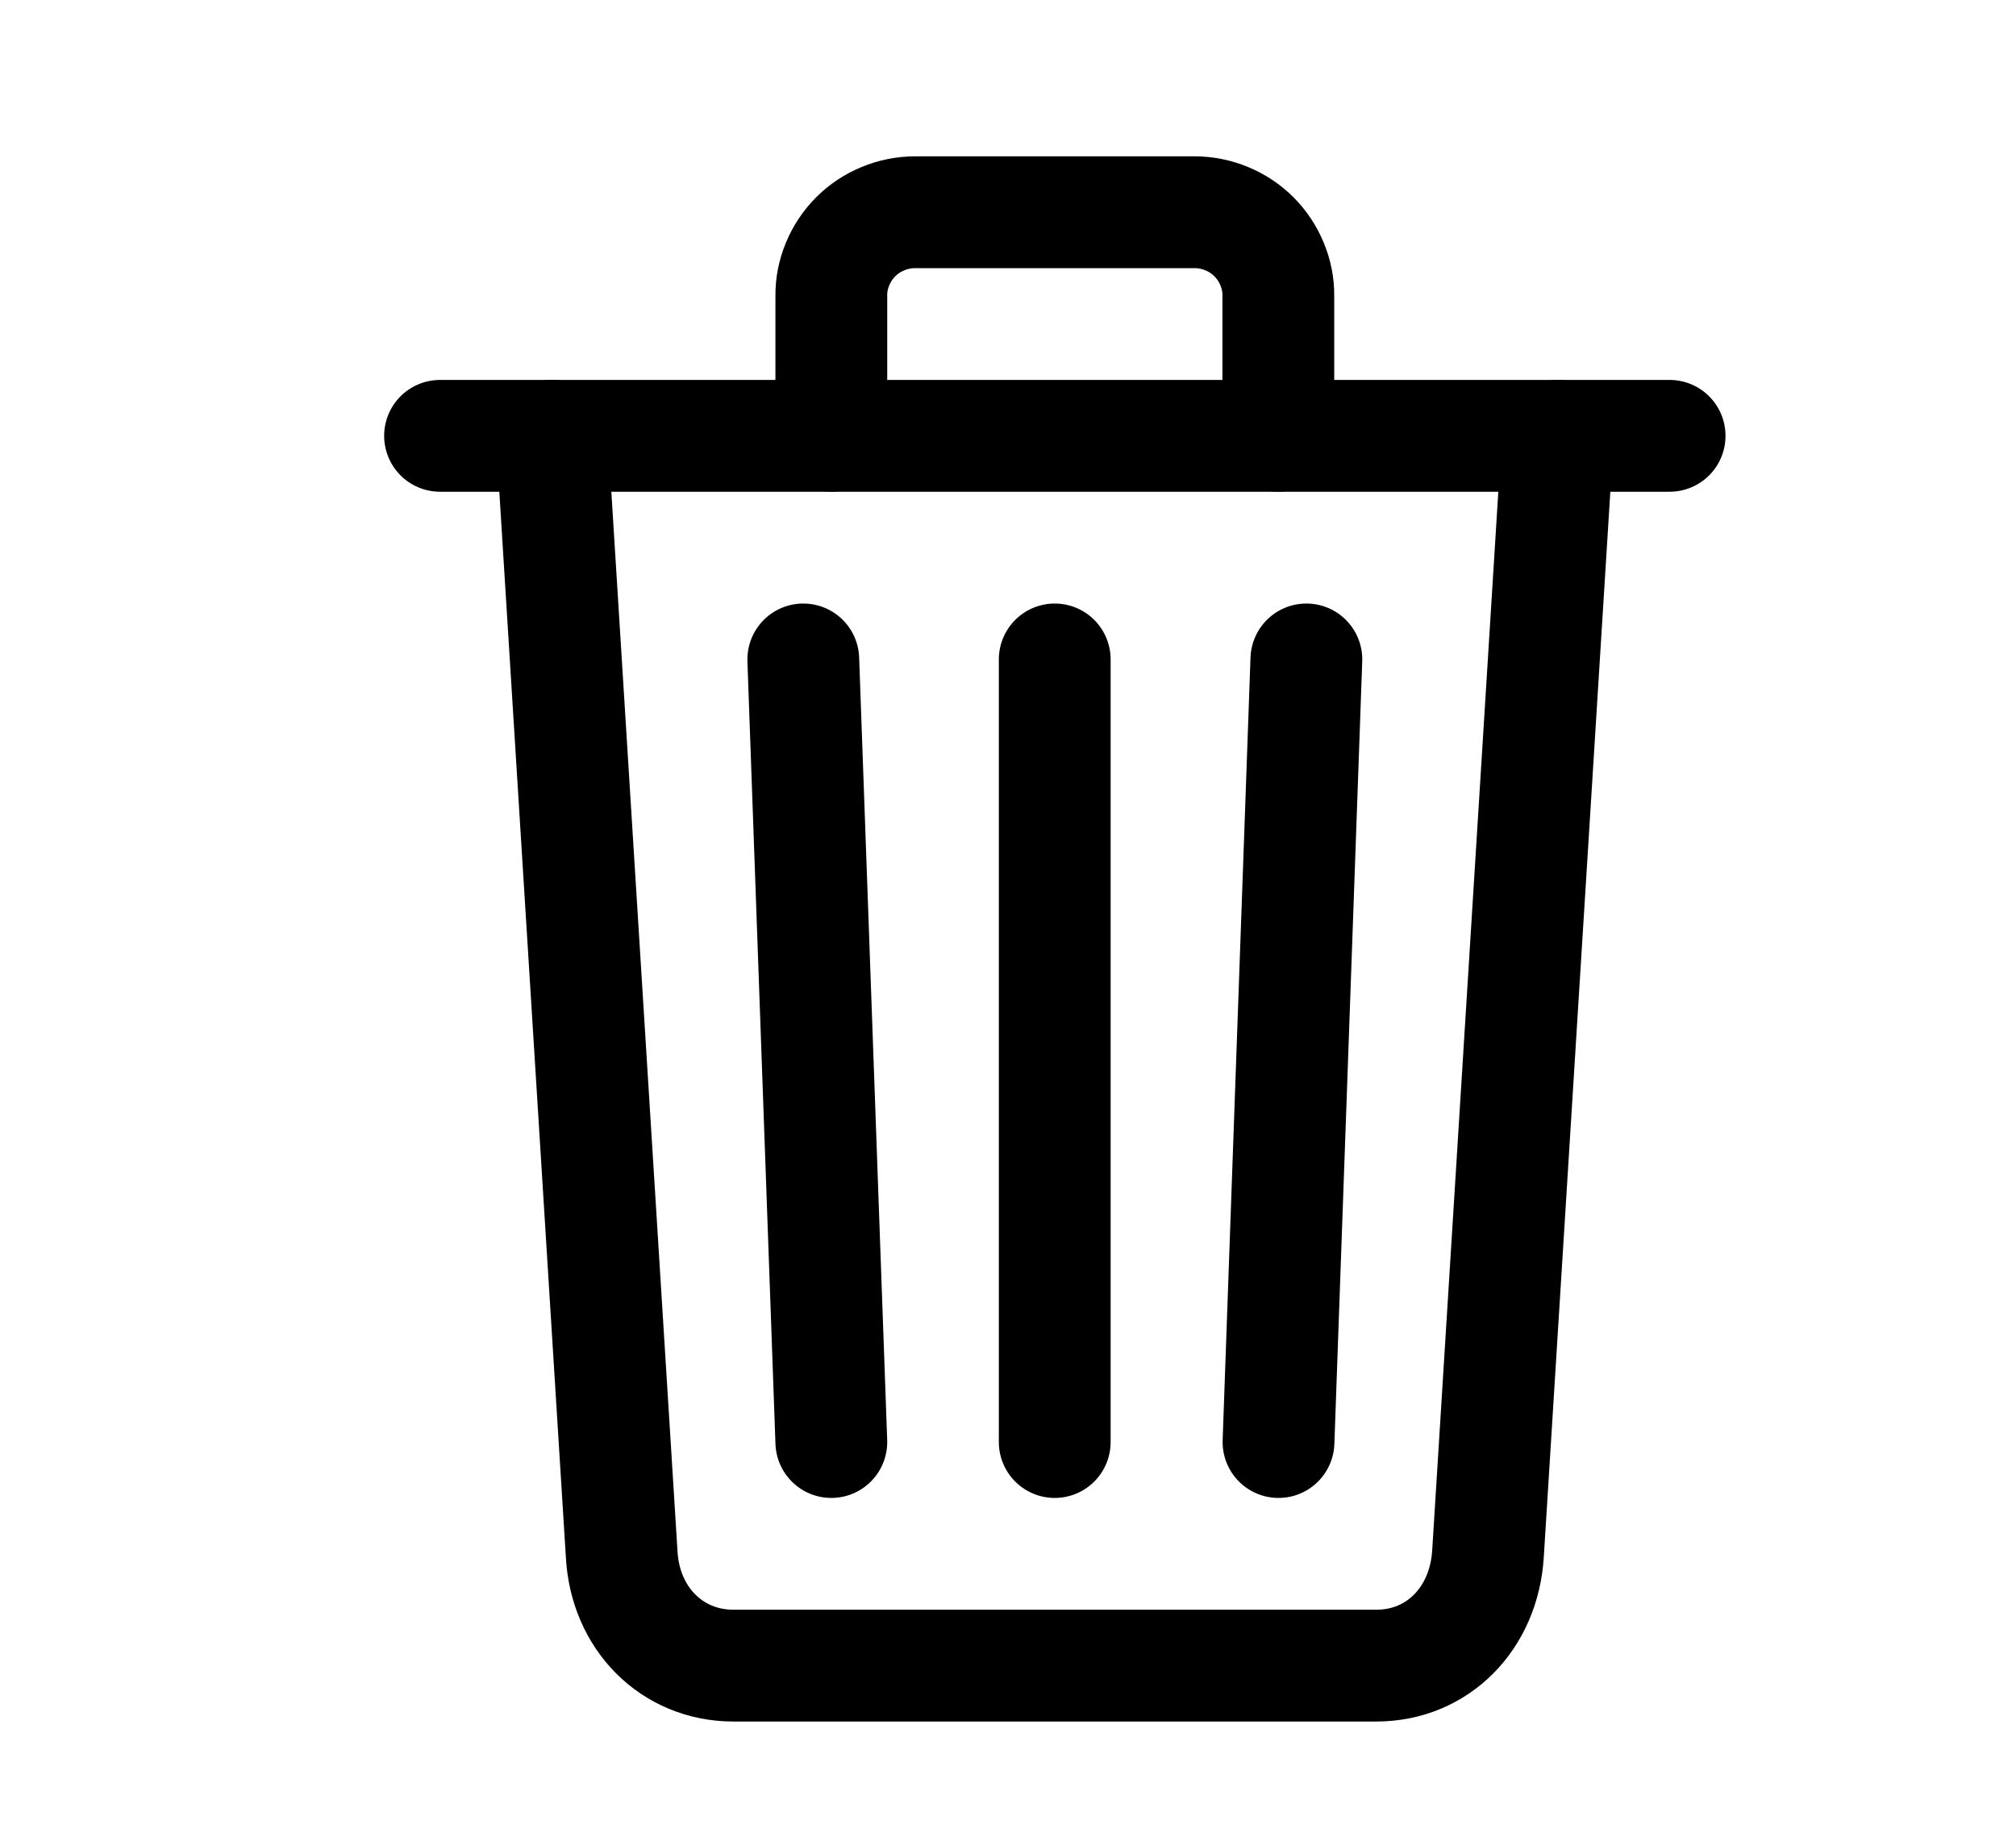 <svg width="11" height="10" viewBox="0 0 11 10" fill="none" xmlns="http://www.w3.org/2000/svg">
<g clip-path="url(#clip0_201_13376)">
<path d="M3.011 2.378L3.392 8.478C3.41 8.83 3.666 9.088 4.002 9.088H7.509C7.846 9.088 8.097 8.83 8.119 8.478L8.5 2.378" stroke="black" stroke-width="0.61" stroke-linecap="round" stroke-linejoin="round"/>
<path d="M2.401 2.378H9.11" stroke="black" stroke-width="0.61" stroke-miterlimit="10" stroke-linecap="round"/>
<path d="M4.536 2.378V1.616C4.535 1.556 4.547 1.496 4.57 1.441C4.593 1.385 4.627 1.334 4.669 1.292C4.712 1.249 4.762 1.216 4.818 1.193C4.873 1.17 4.933 1.158 4.993 1.158H6.518C6.578 1.158 6.638 1.17 6.693 1.193C6.749 1.216 6.799 1.249 6.842 1.292C6.884 1.334 6.918 1.385 6.941 1.441C6.964 1.496 6.976 1.556 6.975 1.616V2.378" stroke="black" stroke-width="0.61" stroke-linecap="round" stroke-linejoin="round"/>
<path d="M5.755 3.598V7.868" stroke="black" stroke-width="0.61" stroke-linecap="round" stroke-linejoin="round"/>
<path d="M4.383 3.598L4.536 7.868" stroke="black" stroke-width="0.61" stroke-linecap="round" stroke-linejoin="round"/>
<path d="M7.128 3.598L6.976 7.868" stroke="black" stroke-width="0.61" stroke-linecap="round" stroke-linejoin="round"/>
</g>
<defs>
<clipPath id="clip0_201_13376">
<rect width="9.759" height="9.759" fill="white" transform="translate(0.876 0.243)"/>
</clipPath>
</defs>
</svg>
